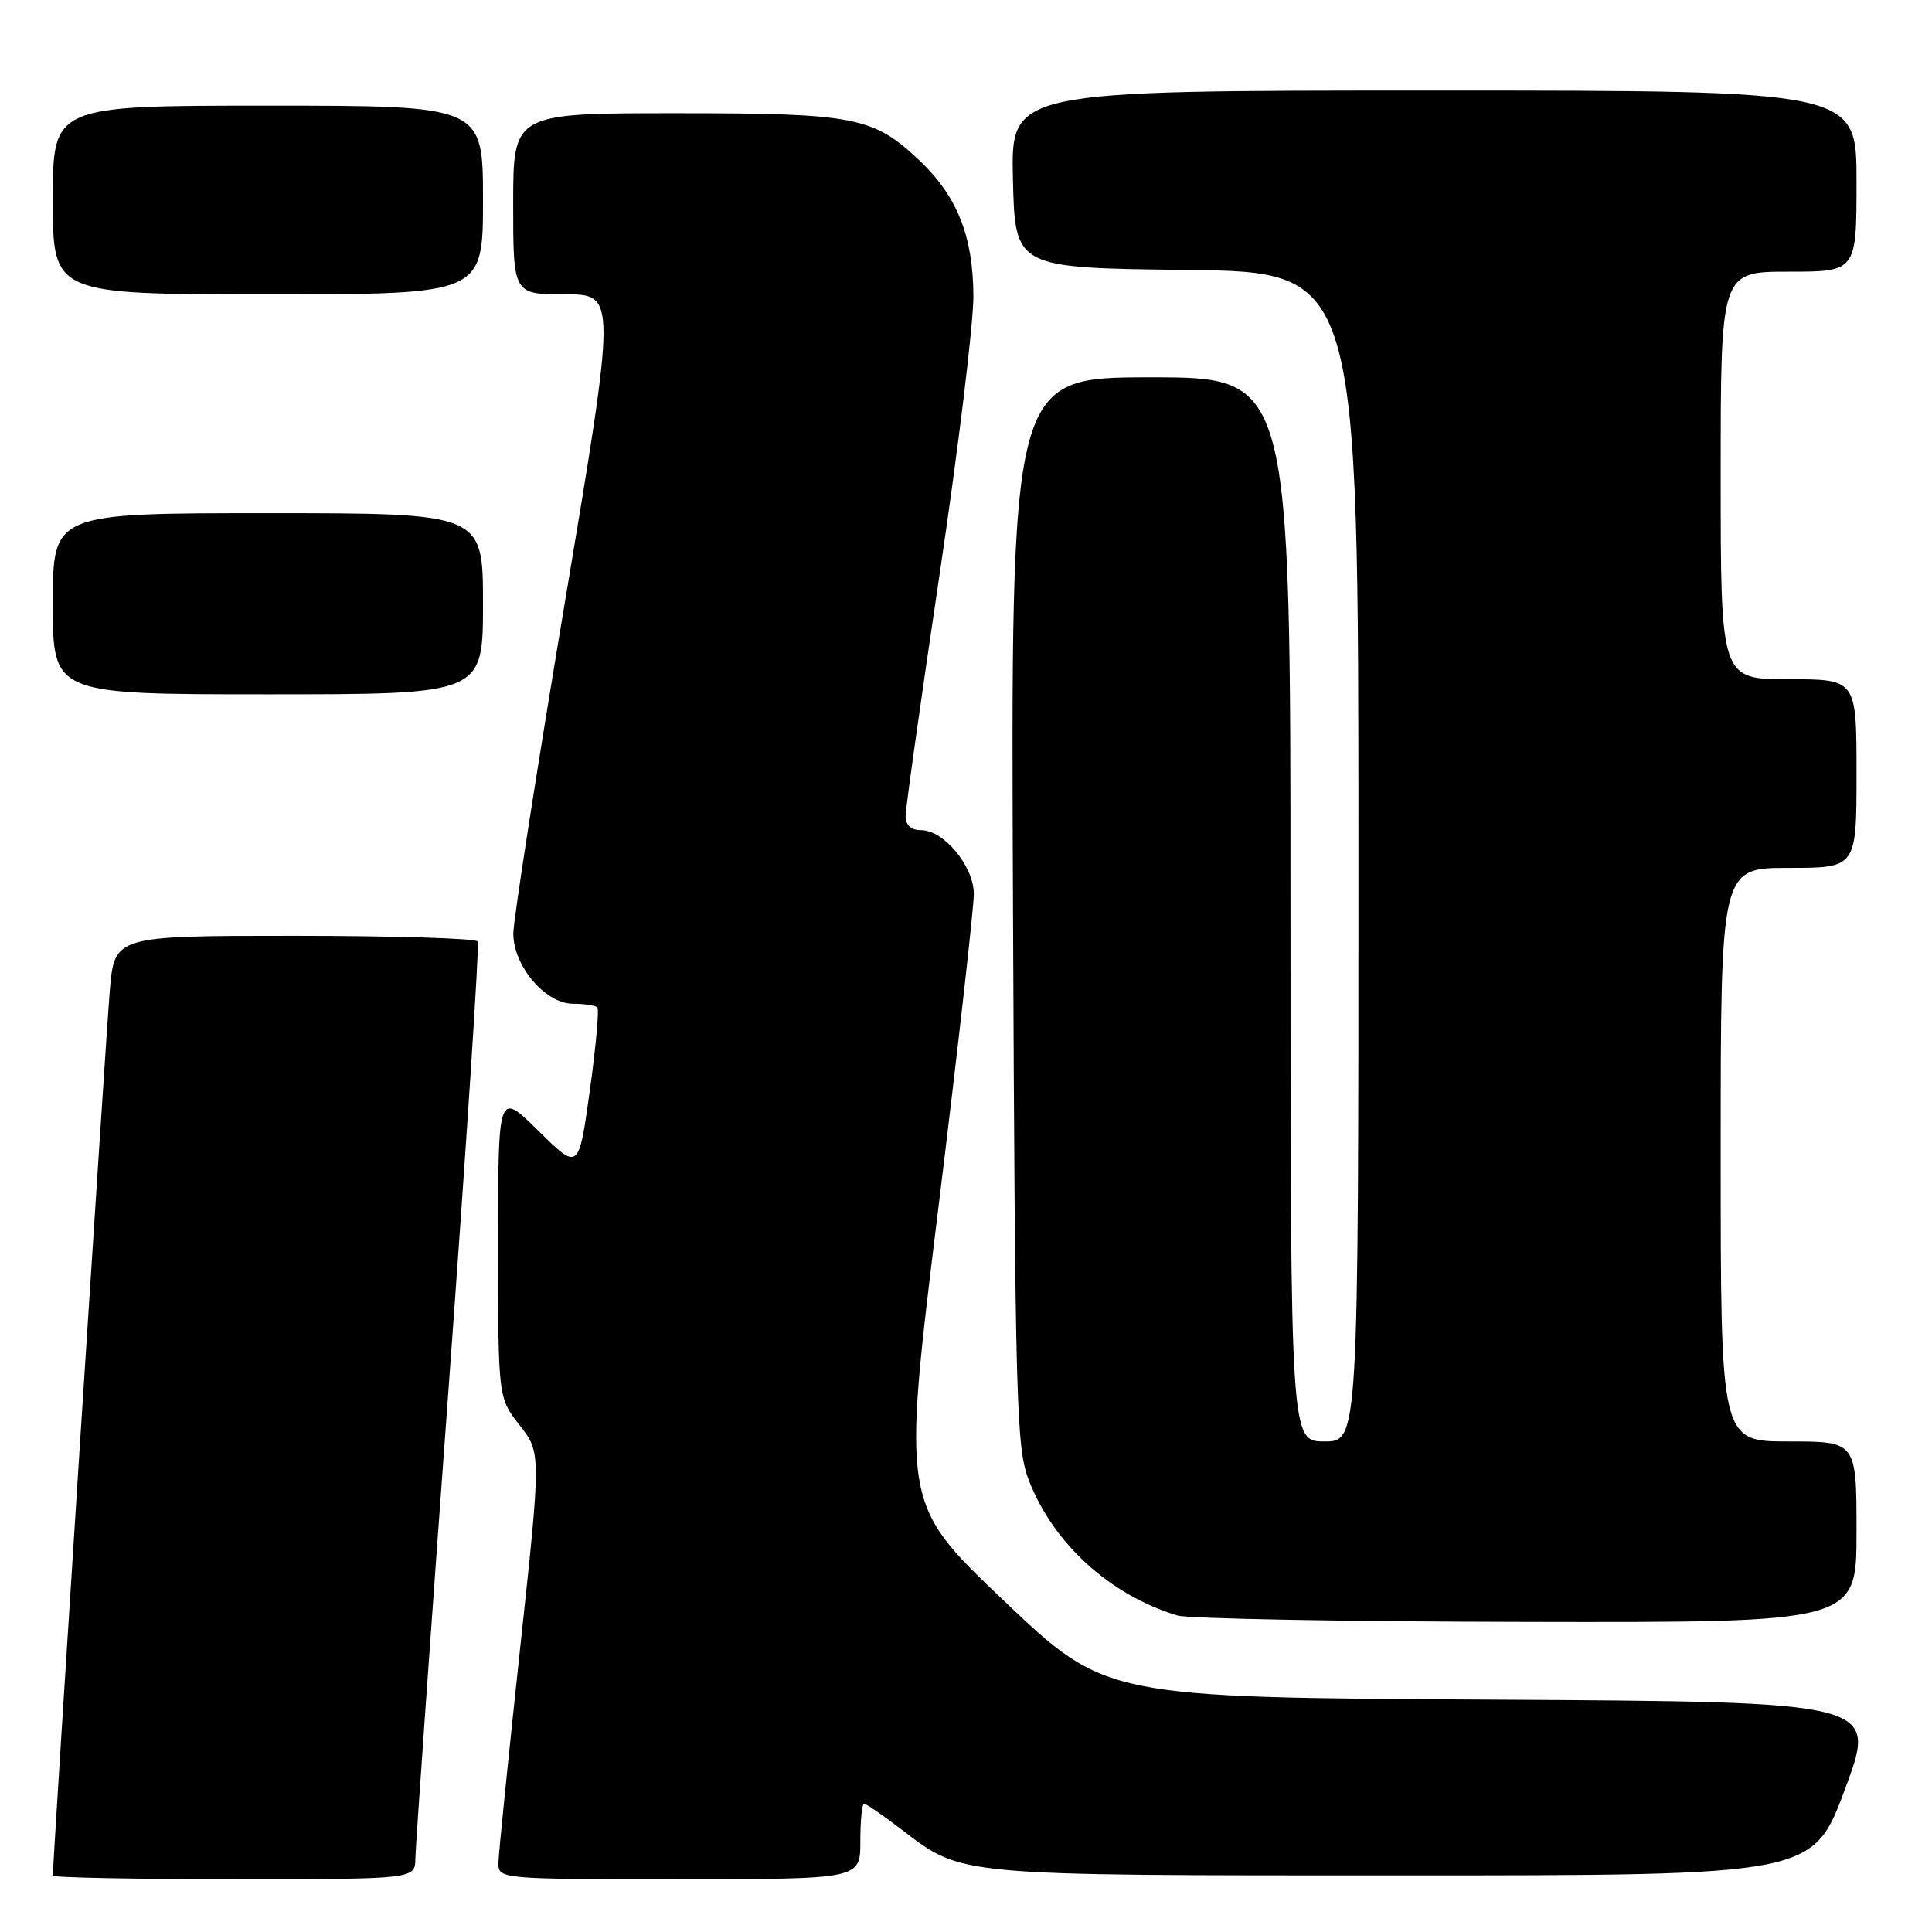 <?xml version="1.0" encoding="UTF-8" standalone="no"?>
<!DOCTYPE svg PUBLIC "-//W3C//DTD SVG 1.1//EN" "http://www.w3.org/Graphics/SVG/1.1/DTD/svg11.dtd" >
<svg xmlns="http://www.w3.org/2000/svg" xmlns:xlink="http://www.w3.org/1999/xlink" version="1.1" viewBox="0 0 256 256">
 <g >
 <path fill="currentColor"
d=" M 55.04 246.25 C 55.06 244.74 57.02 216.95 59.40 184.50 C 61.78 152.05 63.54 125.16 63.31 124.75 C 63.07 124.34 52.15 124.00 39.03 124.00 C 15.17 124.00 15.17 124.00 14.55 131.25 C 14.06 136.96 7.00 246.68 7.00 248.53 C 7.00 248.79 17.80 249.00 31.00 249.00 C 55.00 249.00 55.00 249.00 55.04 246.25 Z  M 114.00 244.00 C 114.00 241.25 114.22 239.00 114.49 239.00 C 114.76 239.00 116.99 240.53 119.45 242.41 C 127.59 248.62 126.27 248.50 185.86 248.50 C 240.23 248.50 240.23 248.50 244.50 237.00 C 248.77 225.50 248.77 225.50 197.64 225.21 C 146.50 224.93 146.50 224.93 133.01 212.09 C 119.51 199.26 119.51 199.26 124.30 160.38 C 126.93 139.00 129.06 120.10 129.04 118.40 C 128.99 114.73 125.05 110.00 122.05 110.00 C 120.71 110.00 120.00 109.35 120.00 108.12 C 120.00 107.09 122.03 92.69 124.50 76.11 C 126.97 59.53 128.99 42.94 128.98 39.24 C 128.95 31.33 126.85 26.02 121.87 21.30 C 115.72 15.46 113.35 15.00 89.53 15.00 C 68.00 15.00 68.00 15.00 68.00 27.00 C 68.00 39.00 68.00 39.00 74.84 39.00 C 81.68 39.00 81.68 39.00 74.86 79.75 C 71.10 102.16 68.03 121.93 68.02 123.67 C 67.99 127.97 72.26 133.00 75.92 133.00 C 77.43 133.00 78.88 133.22 79.15 133.48 C 79.41 133.74 78.96 138.72 78.15 144.54 C 76.68 155.11 76.68 155.11 71.34 149.84 C 66.00 144.57 66.00 144.57 66.00 164.89 C 66.00 185.21 66.00 185.21 68.86 188.86 C 71.71 192.50 71.71 192.50 68.91 218.50 C 67.37 232.80 66.08 245.51 66.05 246.75 C 66.00 249.00 66.00 249.00 90.00 249.00 C 114.00 249.00 114.00 249.00 114.00 244.00 Z  M 246.00 203.00 C 246.00 191.00 246.00 191.00 237.00 191.00 C 228.00 191.00 228.00 191.00 228.00 153.00 C 228.00 115.00 228.00 115.00 237.00 115.00 C 246.00 115.00 246.00 115.00 246.00 102.50 C 246.00 90.00 246.00 90.00 237.00 90.00 C 228.00 90.00 228.00 90.00 228.00 63.00 C 228.00 36.00 228.00 36.00 237.00 36.00 C 246.00 36.00 246.00 36.00 246.00 24.00 C 246.00 12.00 246.00 12.00 189.97 12.00 C 133.94 12.00 133.94 12.00 134.22 23.75 C 134.50 35.50 134.50 35.50 157.25 35.77 C 180.00 36.04 180.00 36.04 180.00 113.52 C 180.00 191.00 180.00 191.00 175.50 191.00 C 171.00 191.00 171.00 191.00 171.00 120.50 C 171.00 50.00 171.00 50.00 152.46 50.00 C 133.92 50.00 133.92 50.00 134.23 120.75 C 134.51 185.87 134.67 191.87 136.32 196.13 C 139.56 204.51 147.03 211.33 156.00 214.06 C 157.38 214.48 178.19 214.87 202.25 214.91 C 246.00 215.00 246.00 215.00 246.00 203.00 Z  M 64.00 80.00 C 64.00 68.00 64.00 68.00 35.50 68.00 C 7.00 68.00 7.00 68.00 7.00 80.00 C 7.00 92.00 7.00 92.00 35.50 92.00 C 64.00 92.00 64.00 92.00 64.00 80.00 Z  M 64.00 26.50 C 64.00 14.00 64.00 14.00 35.50 14.00 C 7.00 14.00 7.00 14.00 7.00 26.50 C 7.00 39.00 7.00 39.00 35.50 39.00 C 64.00 39.00 64.00 39.00 64.00 26.50 Z "/>
</g>
</svg>